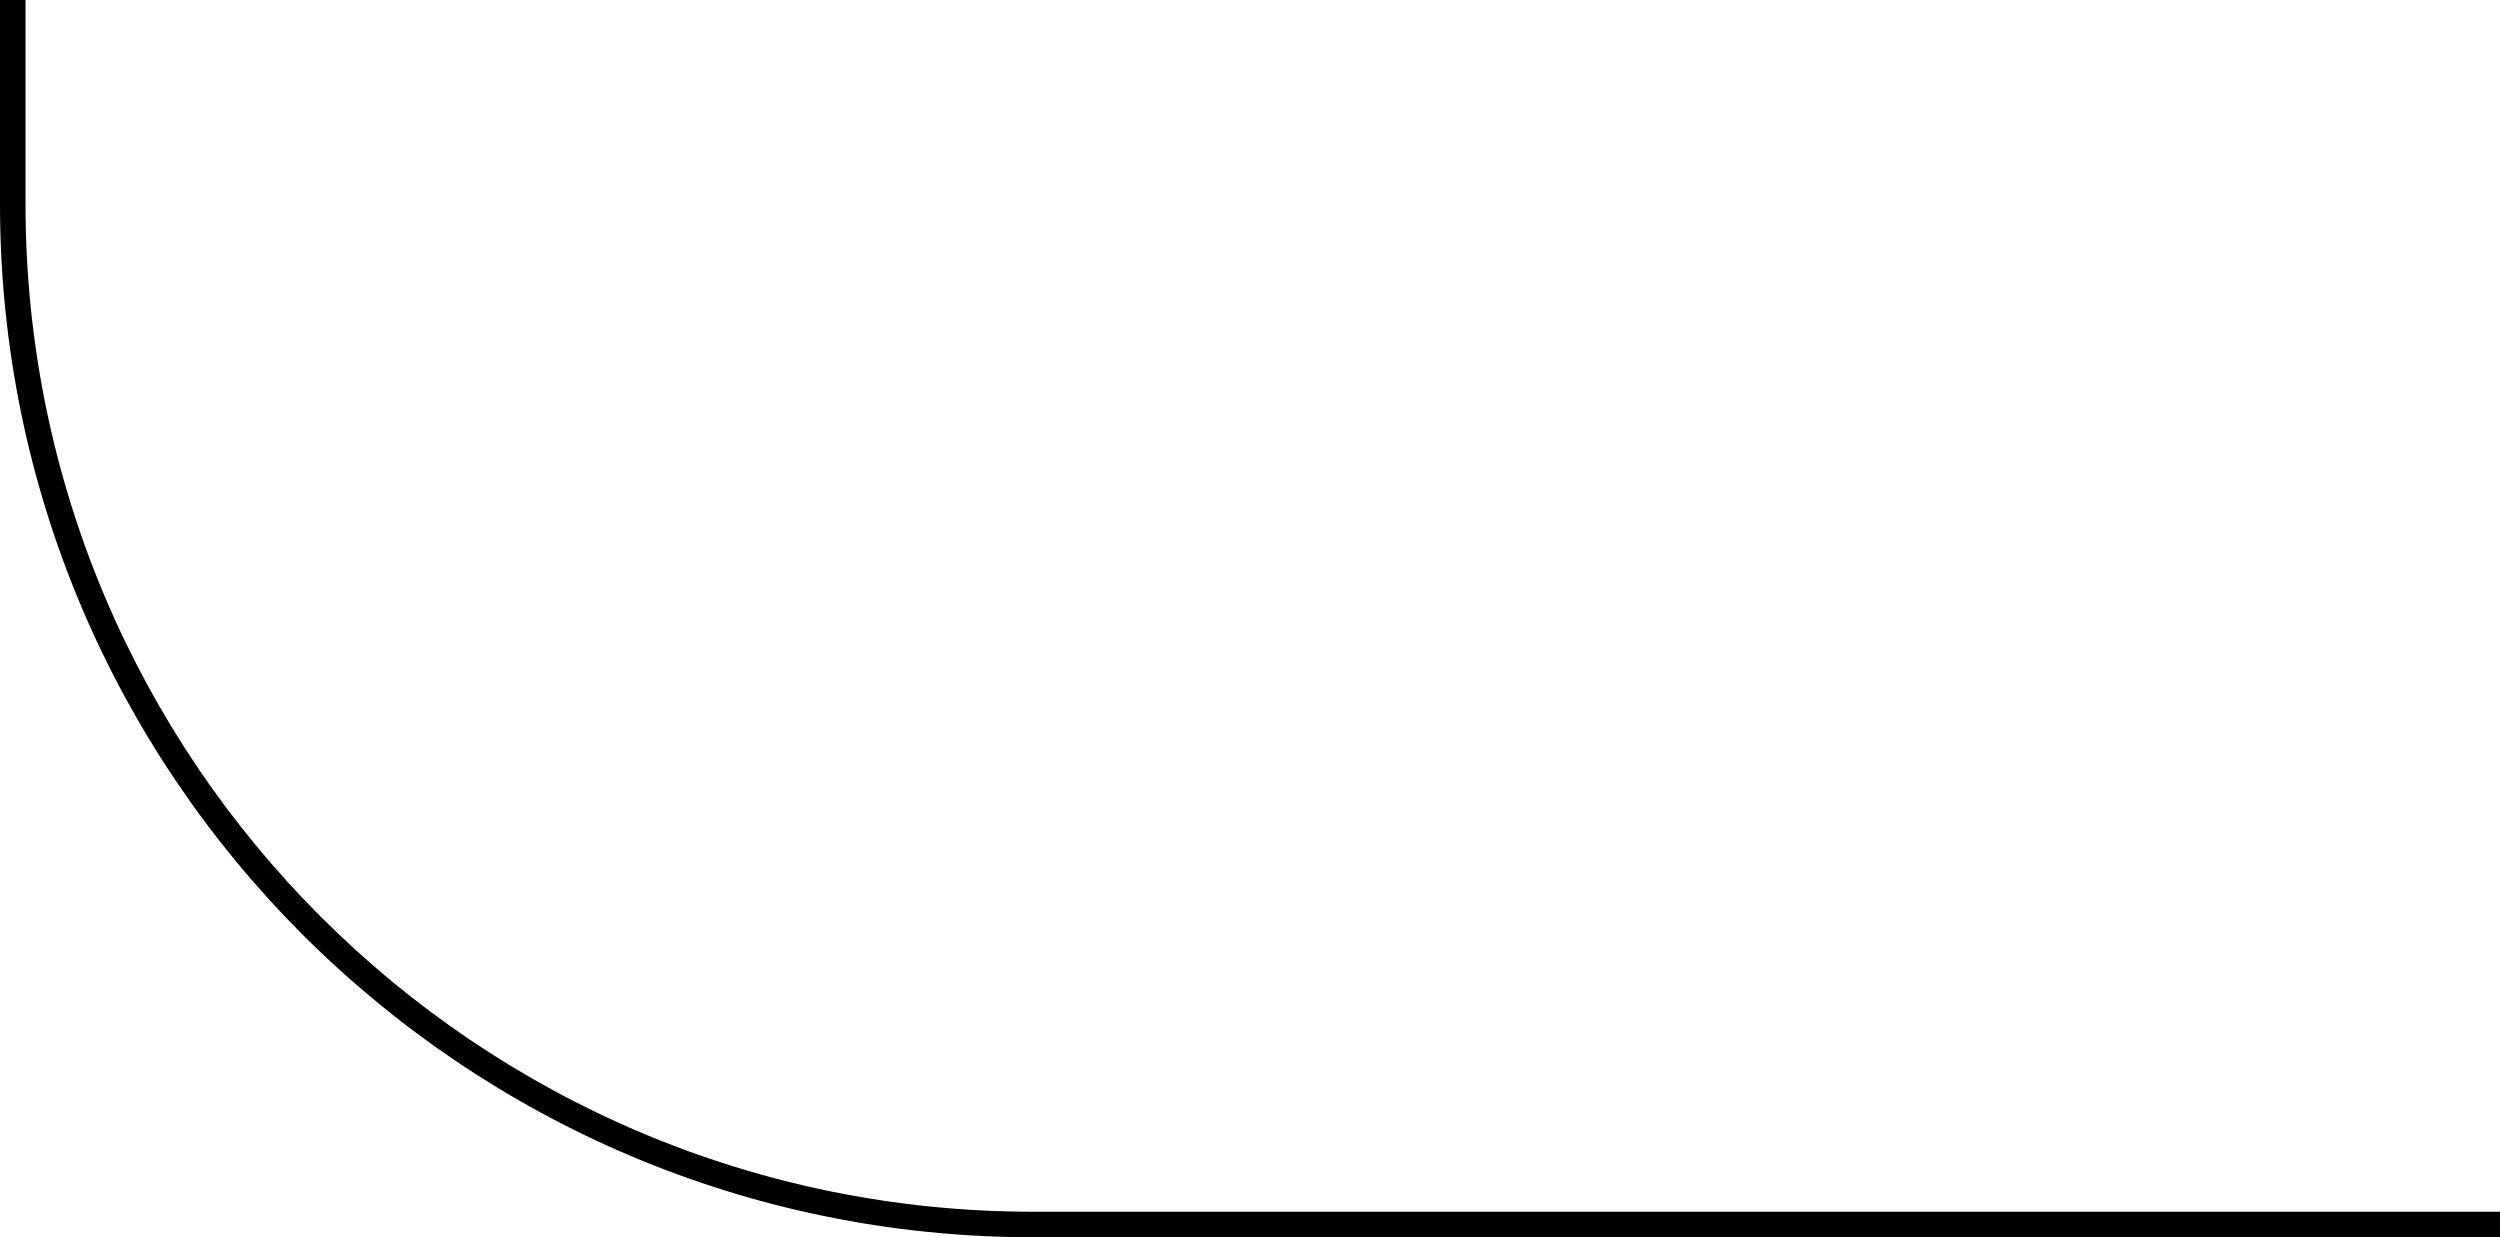 <svg width="196" height="97" viewBox="0 0 196 97" fill="none" xmlns="http://www.w3.org/2000/svg">
<path d="M196 95L81 95L81 97L196 97L196 95ZM2 16L2 8.48001e-06L0 8.56743e-06L6.99382e-07 16L2 16ZM81 95C37.37 95 2 59.63 2 16L6.99382e-07 16C2.65481e-06 60.735 36.265 97 81 97L81 95Z" fill="black"/>
</svg>
